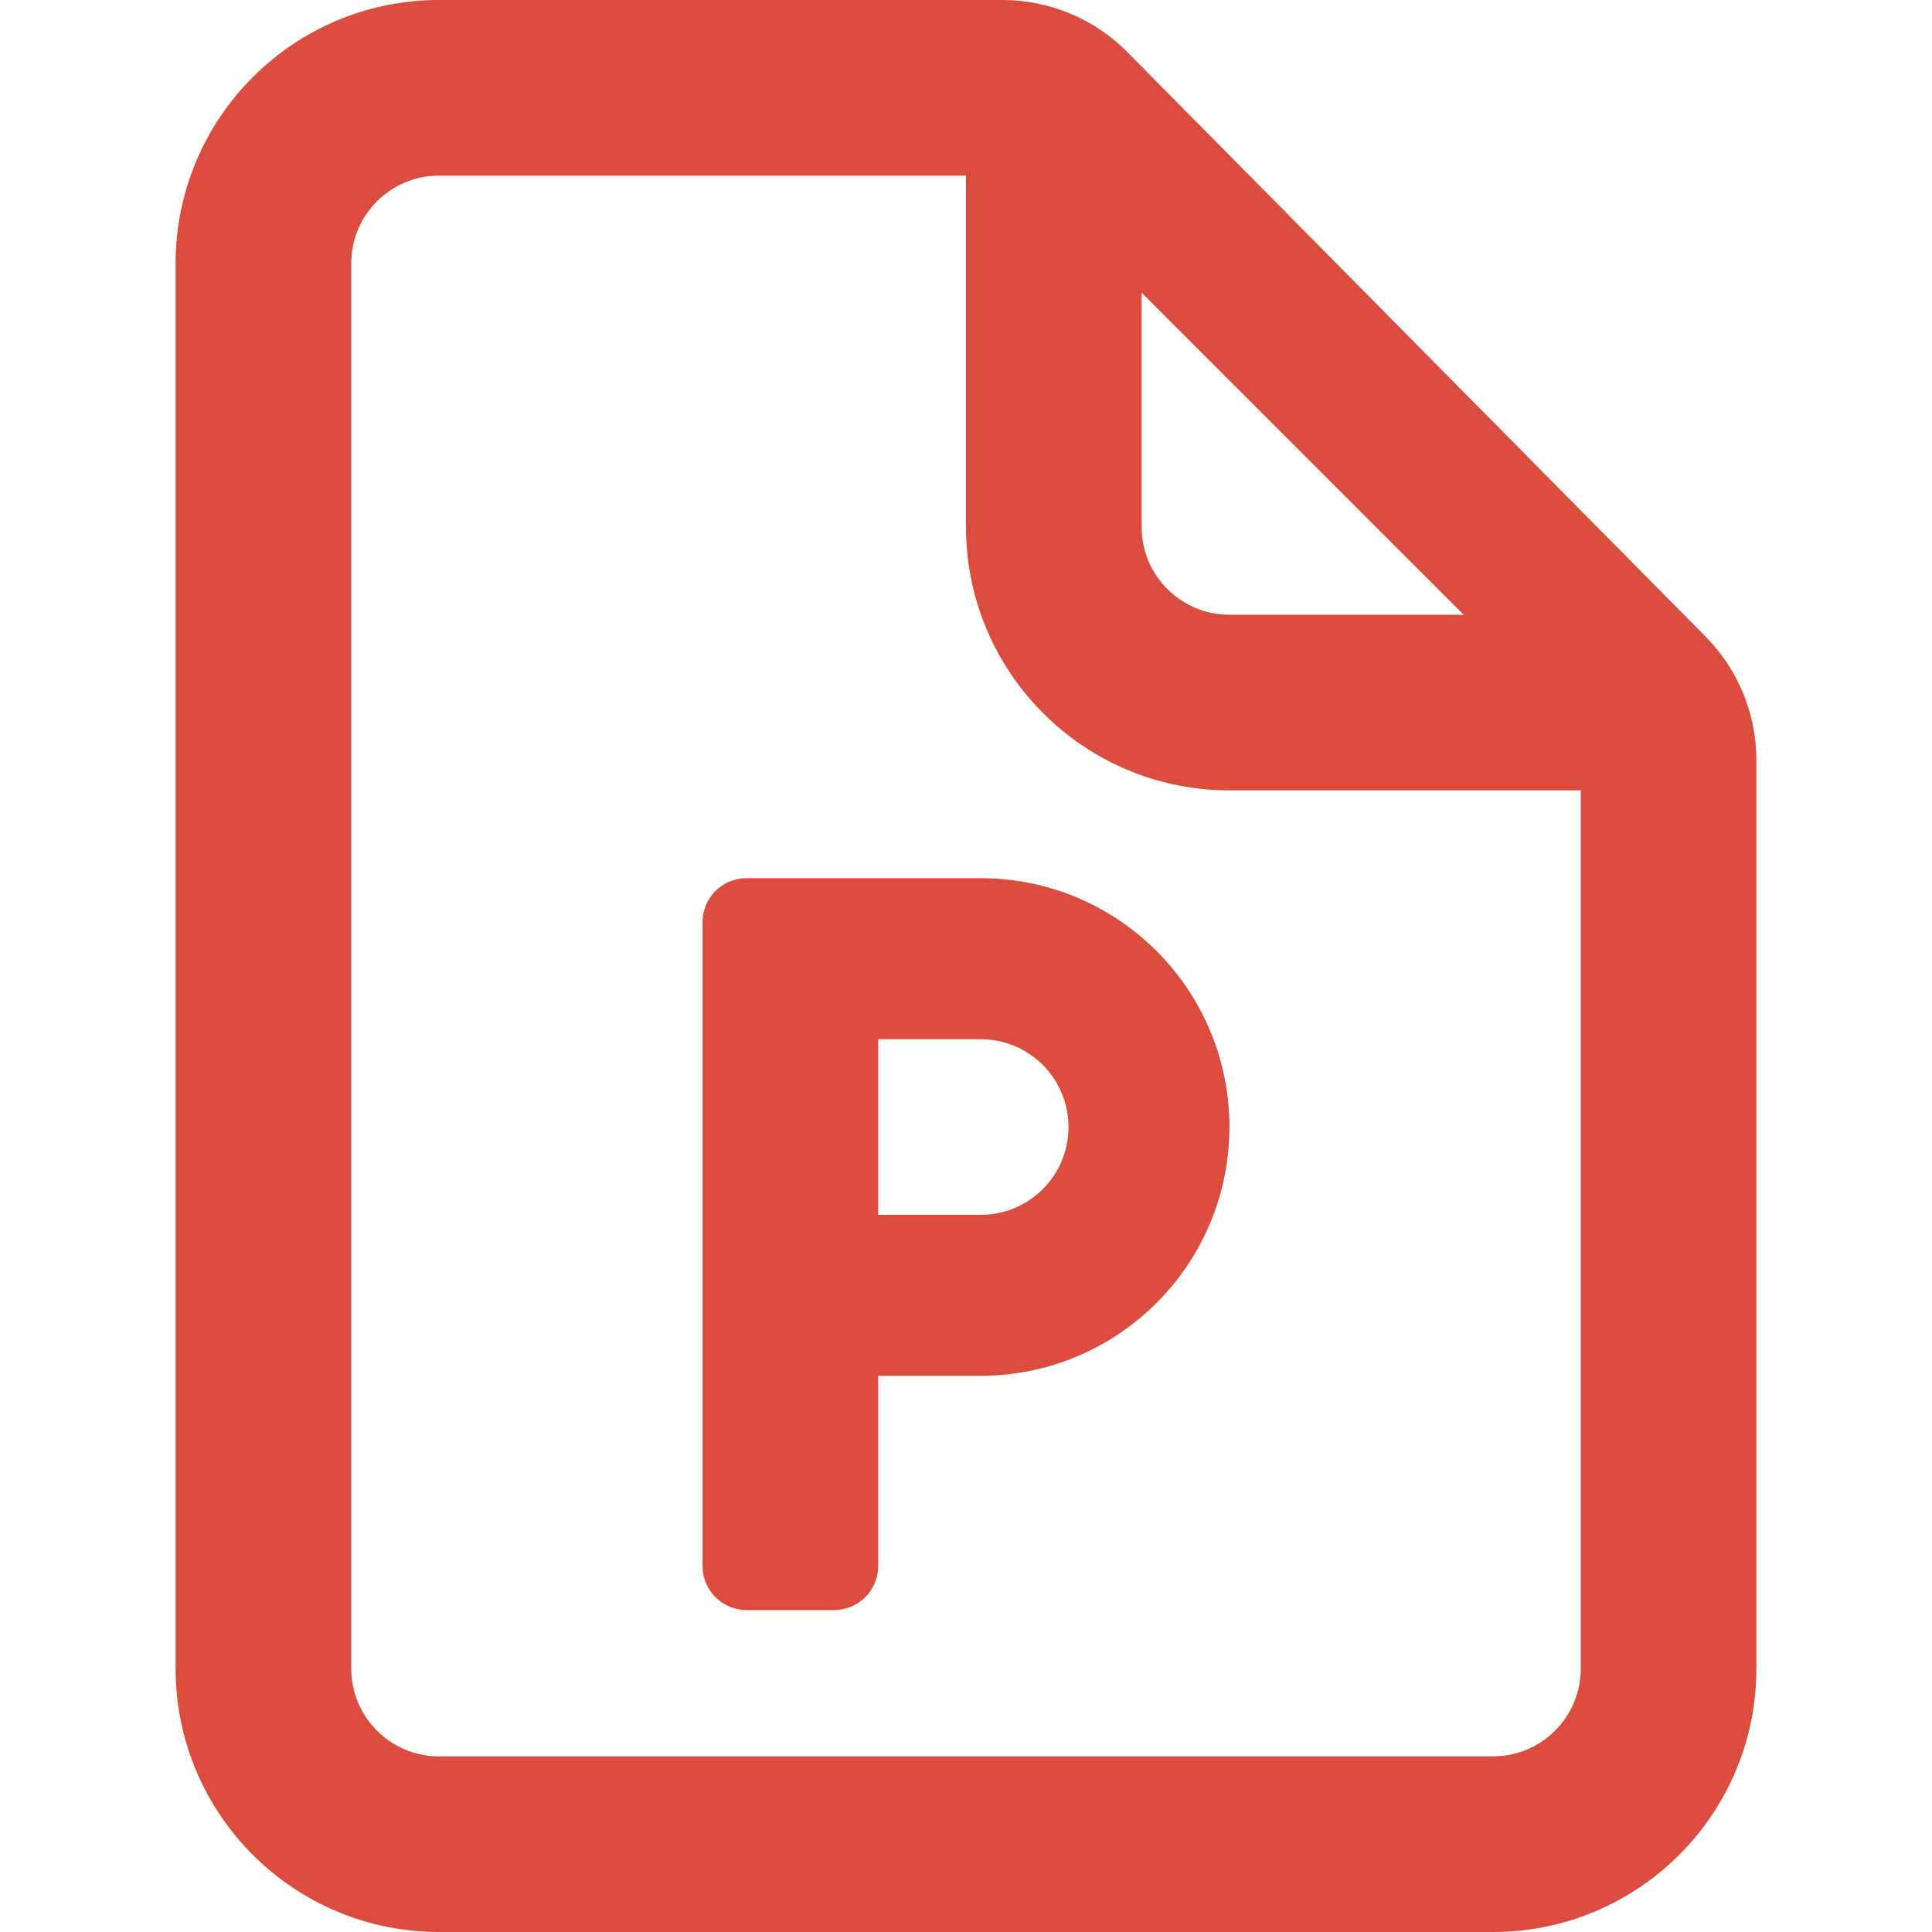 <svg width="20" height="20" viewBox="0 0 20 20" fill="none" xmlns="http://www.w3.org/2000/svg">
<path fill-rule="evenodd" clip-rule="evenodd" d="M7.273 9.545C7.273 9.294 7.476 9.091 7.727 9.091H10.152C11.574 9.091 12.727 10.244 12.727 11.667C12.727 13.089 11.574 14.242 10.152 14.242H9.091V16.212C9.091 16.463 8.887 16.667 8.636 16.667H7.727C7.476 16.667 7.273 16.463 7.273 16.212V9.545ZM9.091 12.576V10.758H10.152C10.654 10.758 11.061 11.165 11.061 11.667C11.061 12.169 10.654 12.576 10.152 12.576H9.091Z" fill="#DB4C3F"/>
<path fill-rule="evenodd" clip-rule="evenodd" d="M4.545 0C3.039 0 1.818 1.221 1.818 2.727V17.273C1.818 18.779 3.039 20 4.545 20H15.454C16.961 20 18.182 18.779 18.182 17.273V7.869C18.182 7.39 17.993 6.93 17.656 6.59L11.67 0.539C11.329 0.194 10.863 0 10.377 0H4.545ZM4.545 1.818C4.043 1.818 3.636 2.225 3.636 2.727V17.273C3.636 17.775 4.043 18.182 4.545 18.182H15.454C15.957 18.182 16.364 17.775 16.364 17.273V8.182H12.727C11.221 8.182 10 6.961 10 5.455V1.818H4.545ZM11.818 3.03L15.152 6.364H12.727C12.225 6.364 11.818 5.957 11.818 5.455V3.03Z" fill="#DB4C3F"/>
</svg>
